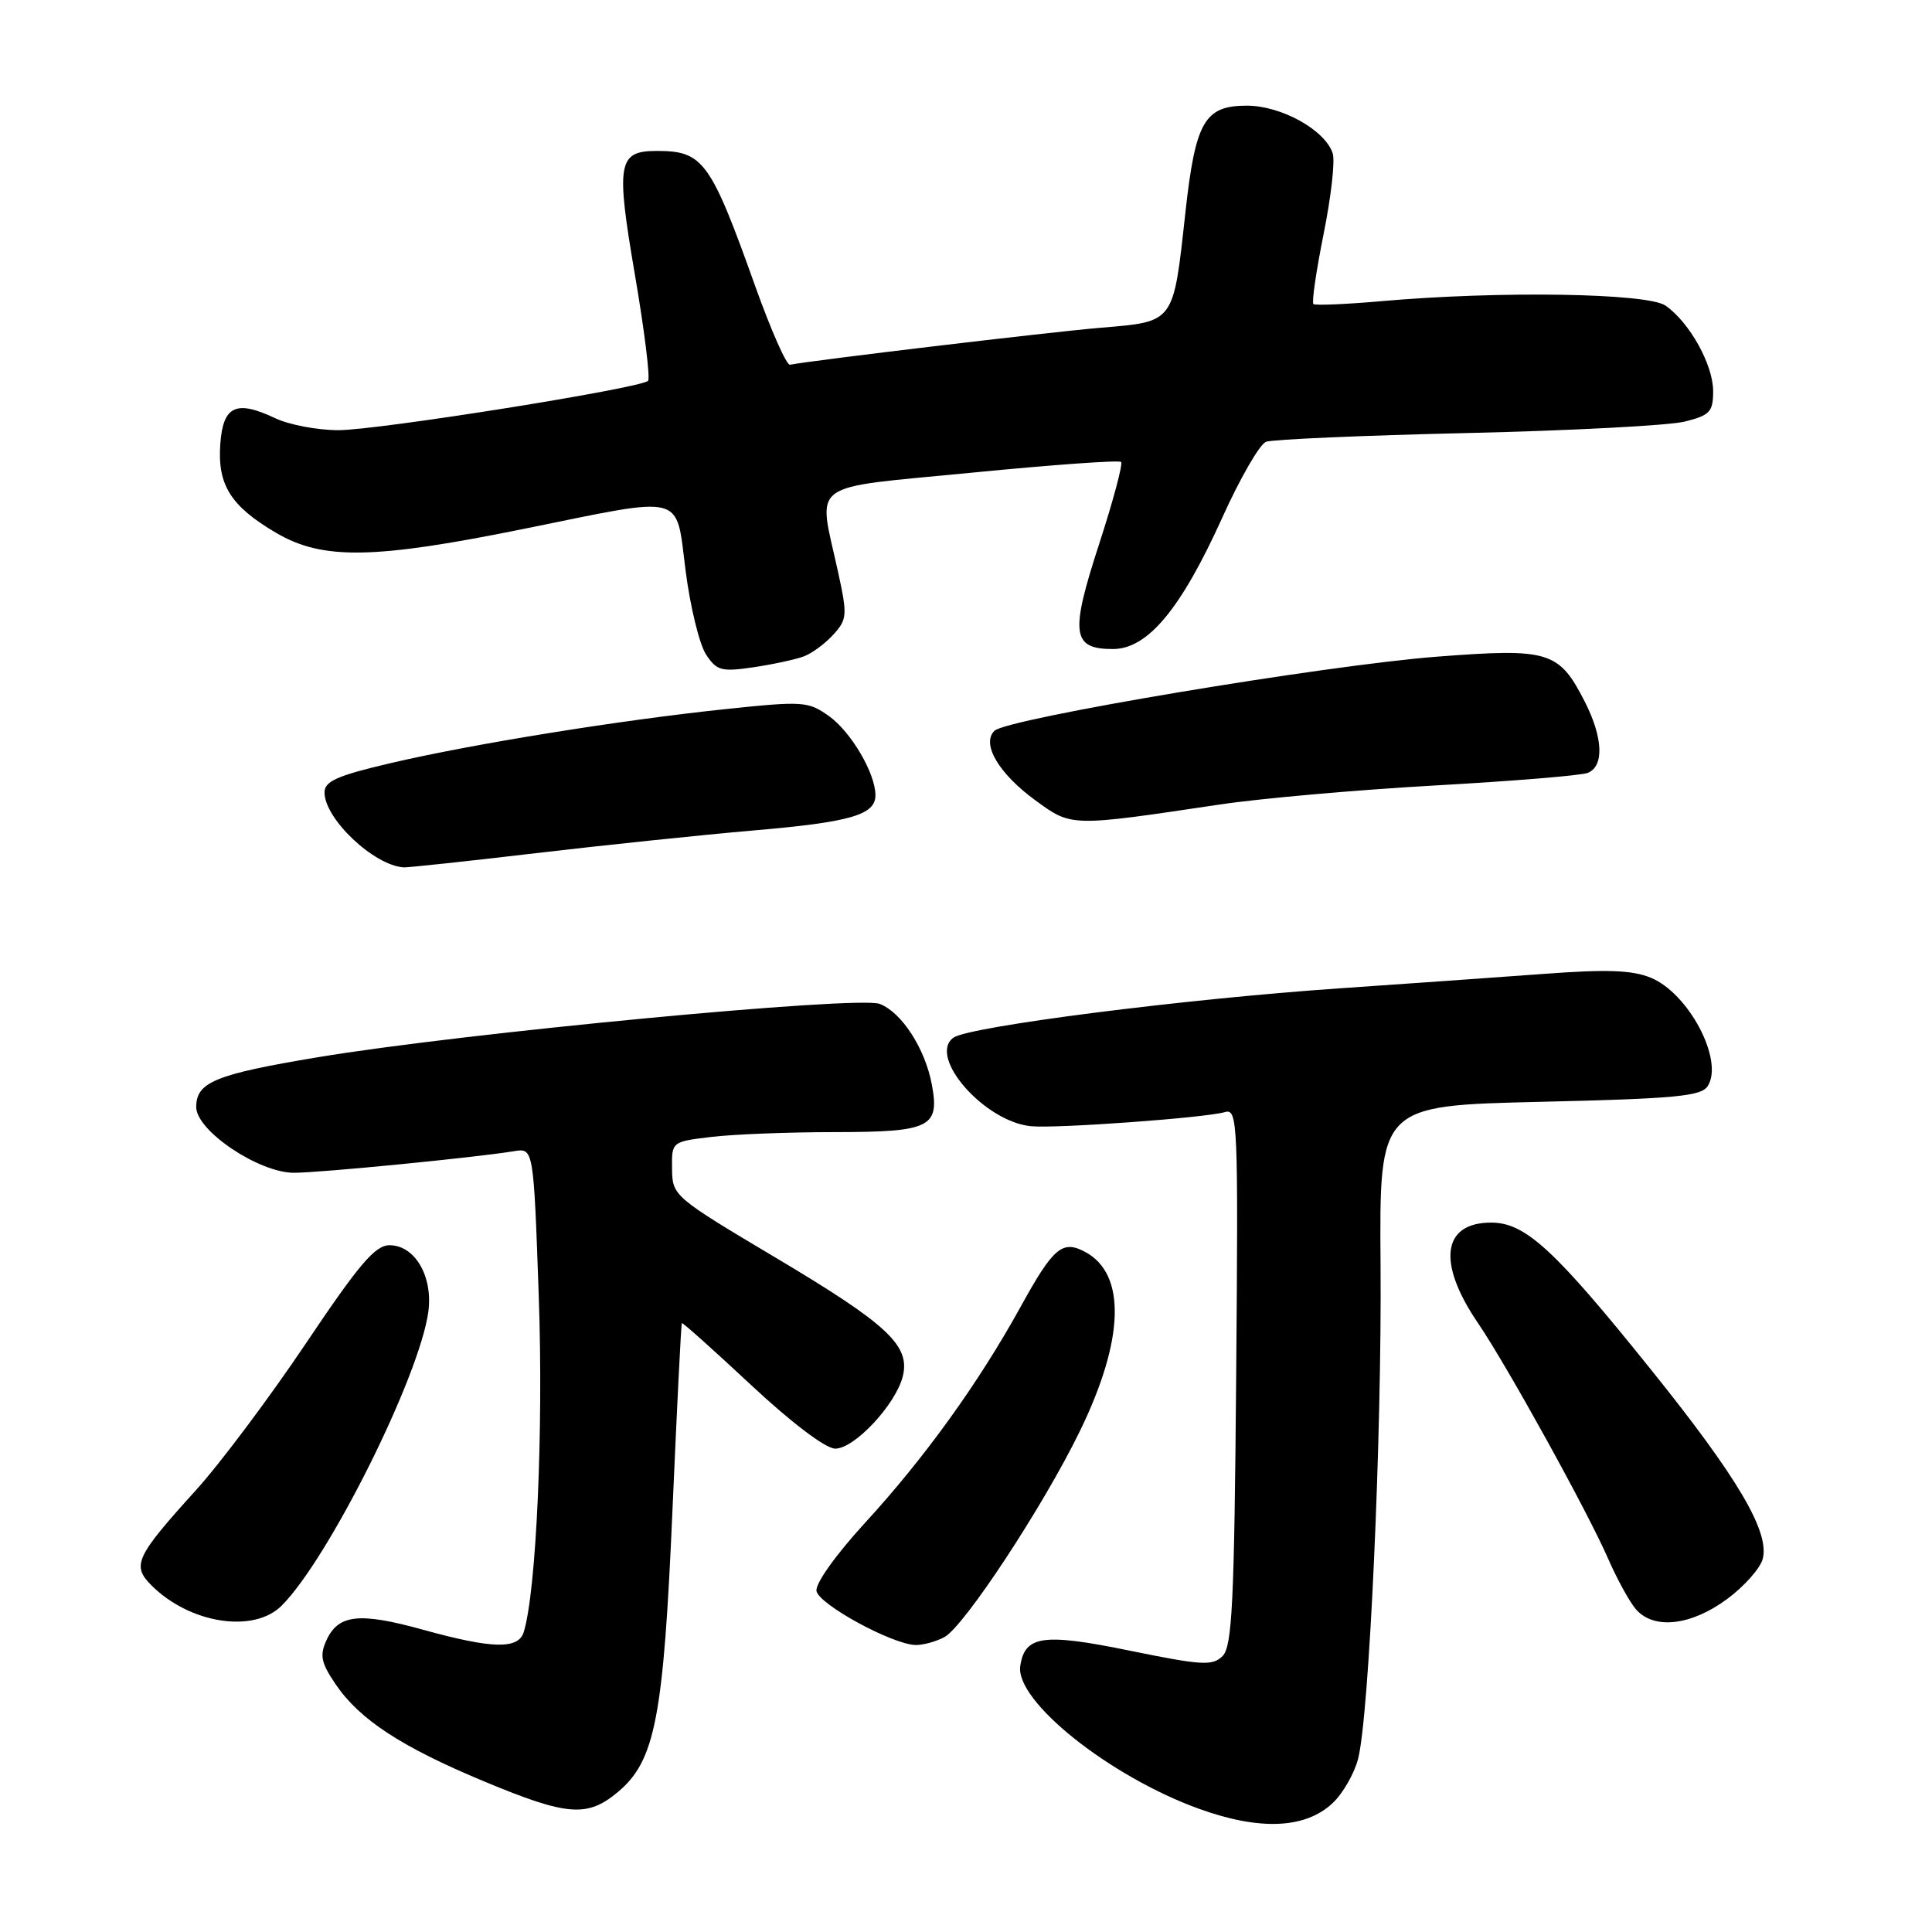 <?xml version="1.0" encoding="UTF-8" standalone="no"?>
<!DOCTYPE svg PUBLIC "-//W3C//DTD SVG 1.1//EN" "http://www.w3.org/Graphics/SVG/1.1/DTD/svg11.dtd" >
<svg xmlns="http://www.w3.org/2000/svg" xmlns:xlink="http://www.w3.org/1999/xlink" version="1.1" viewBox="0 0 256 256">
 <g >
 <path fill="currentColor"
d=" M 176.57 238.93 C 177.92 237.67 179.44 235.03 179.95 233.07 C 181.43 227.39 183.11 190.41 182.93 167.50 C 182.77 146.50 182.77 146.50 204.03 146.00 C 222.04 145.58 225.44 145.26 226.29 143.90 C 228.44 140.49 223.77 131.62 218.73 129.55 C 216.27 128.54 212.89 128.42 204.50 129.05 C 198.45 129.49 186.30 130.36 177.50 130.96 C 156.92 132.37 128.35 136.02 126.33 137.50 C 122.89 140.02 130.46 148.65 136.63 149.23 C 140.03 149.55 159.71 148.12 162.30 147.36 C 164.01 146.86 164.08 148.56 163.80 182.38 C 163.55 212.37 163.27 218.17 162.00 219.43 C 160.67 220.76 159.30 220.68 149.74 218.73 C 138.23 216.37 135.80 216.71 135.19 220.75 C 134.50 225.39 147.02 235.39 158.89 239.68 C 166.92 242.58 172.96 242.32 176.57 238.93 Z  M 81.91 237.42 C 86.82 233.29 87.92 227.55 89.11 200.00 C 89.70 186.53 90.25 175.42 90.35 175.32 C 90.45 175.21 94.58 178.91 99.52 183.52 C 104.83 188.48 109.38 191.93 110.65 191.95 C 113.17 192.01 118.67 186.14 119.62 182.39 C 120.64 178.30 117.66 175.51 102.80 166.66 C 89.27 158.61 89.09 158.45 89.05 154.89 C 89.00 151.28 89.00 151.28 94.25 150.65 C 97.14 150.30 104.51 150.01 110.63 150.01 C 123.27 150.00 124.54 149.38 123.47 143.69 C 122.57 138.92 119.47 134.13 116.56 133.02 C 113.66 131.92 61.31 136.89 42.11 140.09 C 28.51 142.36 26.00 143.39 26.00 146.69 C 26.00 149.84 34.33 155.42 38.98 155.40 C 42.52 155.39 63.25 153.35 68.10 152.54 C 70.70 152.11 70.70 152.11 71.39 171.80 C 72.02 189.52 71.06 210.88 69.40 216.25 C 68.69 218.57 65.24 218.49 56.03 215.94 C 47.60 213.61 44.82 213.91 43.25 217.36 C 42.34 219.35 42.55 220.34 44.47 223.17 C 47.65 227.86 53.21 231.49 64.18 236.06 C 75.21 240.65 77.83 240.85 81.91 237.42 Z  M 125.13 216.93 C 127.75 215.53 138.23 199.60 143.08 189.65 C 149.00 177.50 149.26 168.81 143.78 165.88 C 140.77 164.27 139.57 165.29 135.23 173.17 C 129.65 183.28 122.48 193.23 114.56 201.85 C 110.72 206.05 108.01 209.85 108.19 210.82 C 108.52 212.61 118.26 217.91 121.32 217.97 C 122.31 217.99 124.03 217.52 125.13 216.93 Z  M 37.33 212.75 C 43.58 206.48 55.61 182.35 56.76 173.79 C 57.38 169.11 54.97 165.00 51.61 165.00 C 49.71 165.00 47.58 167.51 40.53 178.01 C 35.73 185.16 29.18 193.91 25.96 197.46 C 17.98 206.27 17.43 207.43 20.06 210.06 C 25.14 215.14 33.63 216.47 37.33 212.75 Z  M 228.81 211.91 C 231.12 210.21 233.27 207.79 233.58 206.53 C 234.48 202.94 230.23 195.74 218.77 181.49 C 205.98 165.56 202.11 162.00 197.59 162.00 C 191.10 162.00 190.39 167.31 195.83 175.30 C 199.69 180.96 210.37 200.31 213.07 206.50 C 214.27 209.25 215.94 212.29 216.78 213.25 C 219.15 215.96 224.04 215.42 228.81 211.91 Z  M 71.00 113.05 C 80.08 111.98 93.05 110.63 99.83 110.04 C 112.70 108.94 116.00 107.98 116.00 105.37 C 116.00 102.47 112.77 96.98 109.85 94.89 C 107.09 92.93 106.43 92.88 96.23 93.95 C 82.10 95.43 62.63 98.57 51.75 101.12 C 44.66 102.78 43.00 103.52 43.00 105.01 C 43.00 108.50 49.56 114.70 53.50 114.93 C 54.05 114.96 61.92 114.12 71.00 113.05 Z  M 161.50 106.62 C 167.00 105.79 179.87 104.66 190.11 104.08 C 200.34 103.51 209.45 102.76 210.36 102.42 C 212.58 101.57 212.43 97.76 209.99 92.97 C 206.57 86.27 205.26 85.87 190.44 87.01 C 175.50 88.16 133.39 95.21 131.76 96.84 C 130.02 98.58 132.34 102.51 137.21 106.06 C 142.00 109.56 141.81 109.56 161.50 106.62 Z  M 106.50 86.98 C 107.60 86.57 109.37 85.26 110.44 84.07 C 112.26 82.06 112.30 81.51 111.03 75.71 C 108.38 63.55 106.70 64.79 128.79 62.63 C 139.39 61.59 148.28 60.95 148.55 61.21 C 148.81 61.47 147.50 66.37 145.64 72.09 C 141.77 83.97 142.04 86.00 147.46 86.00 C 152.08 86.00 156.48 80.71 161.98 68.54 C 164.32 63.36 166.92 58.86 167.75 58.54 C 168.59 58.22 180.57 57.70 194.39 57.38 C 208.20 57.06 221.19 56.38 223.25 55.86 C 226.57 55.03 227.00 54.57 227.00 51.83 C 227.00 48.33 223.89 42.74 220.70 40.50 C 218.31 38.83 198.73 38.52 183.00 39.91 C 178.32 40.32 174.29 40.49 174.04 40.29 C 173.79 40.09 174.40 35.92 175.38 31.03 C 176.37 26.14 176.92 21.32 176.59 20.32 C 175.59 17.23 169.78 14.00 165.21 14.00 C 159.61 14.00 158.40 16.10 157.07 28.17 C 155.45 42.92 155.69 42.60 145.83 43.43 C 138.98 44.01 107.59 47.75 104.68 48.33 C 104.22 48.43 102.17 43.78 100.10 38.00 C 94.15 21.33 93.18 20.00 87.04 20.00 C 81.87 20.00 81.59 21.56 84.13 36.41 C 85.40 43.83 86.18 50.15 85.87 50.46 C 84.88 51.45 50.07 57.00 44.84 57.00 C 42.07 57.00 38.30 56.29 36.46 55.41 C 31.28 52.96 29.55 53.77 29.19 58.84 C 28.80 64.27 30.57 67.08 36.63 70.63 C 42.77 74.22 49.56 74.11 69.50 70.06 C 91.09 65.68 89.51 65.26 90.85 75.65 C 91.46 80.41 92.68 85.38 93.54 86.70 C 94.96 88.87 95.57 89.04 99.81 88.42 C 102.39 88.04 105.40 87.39 106.50 86.98 Z "/>
</g>
</svg>